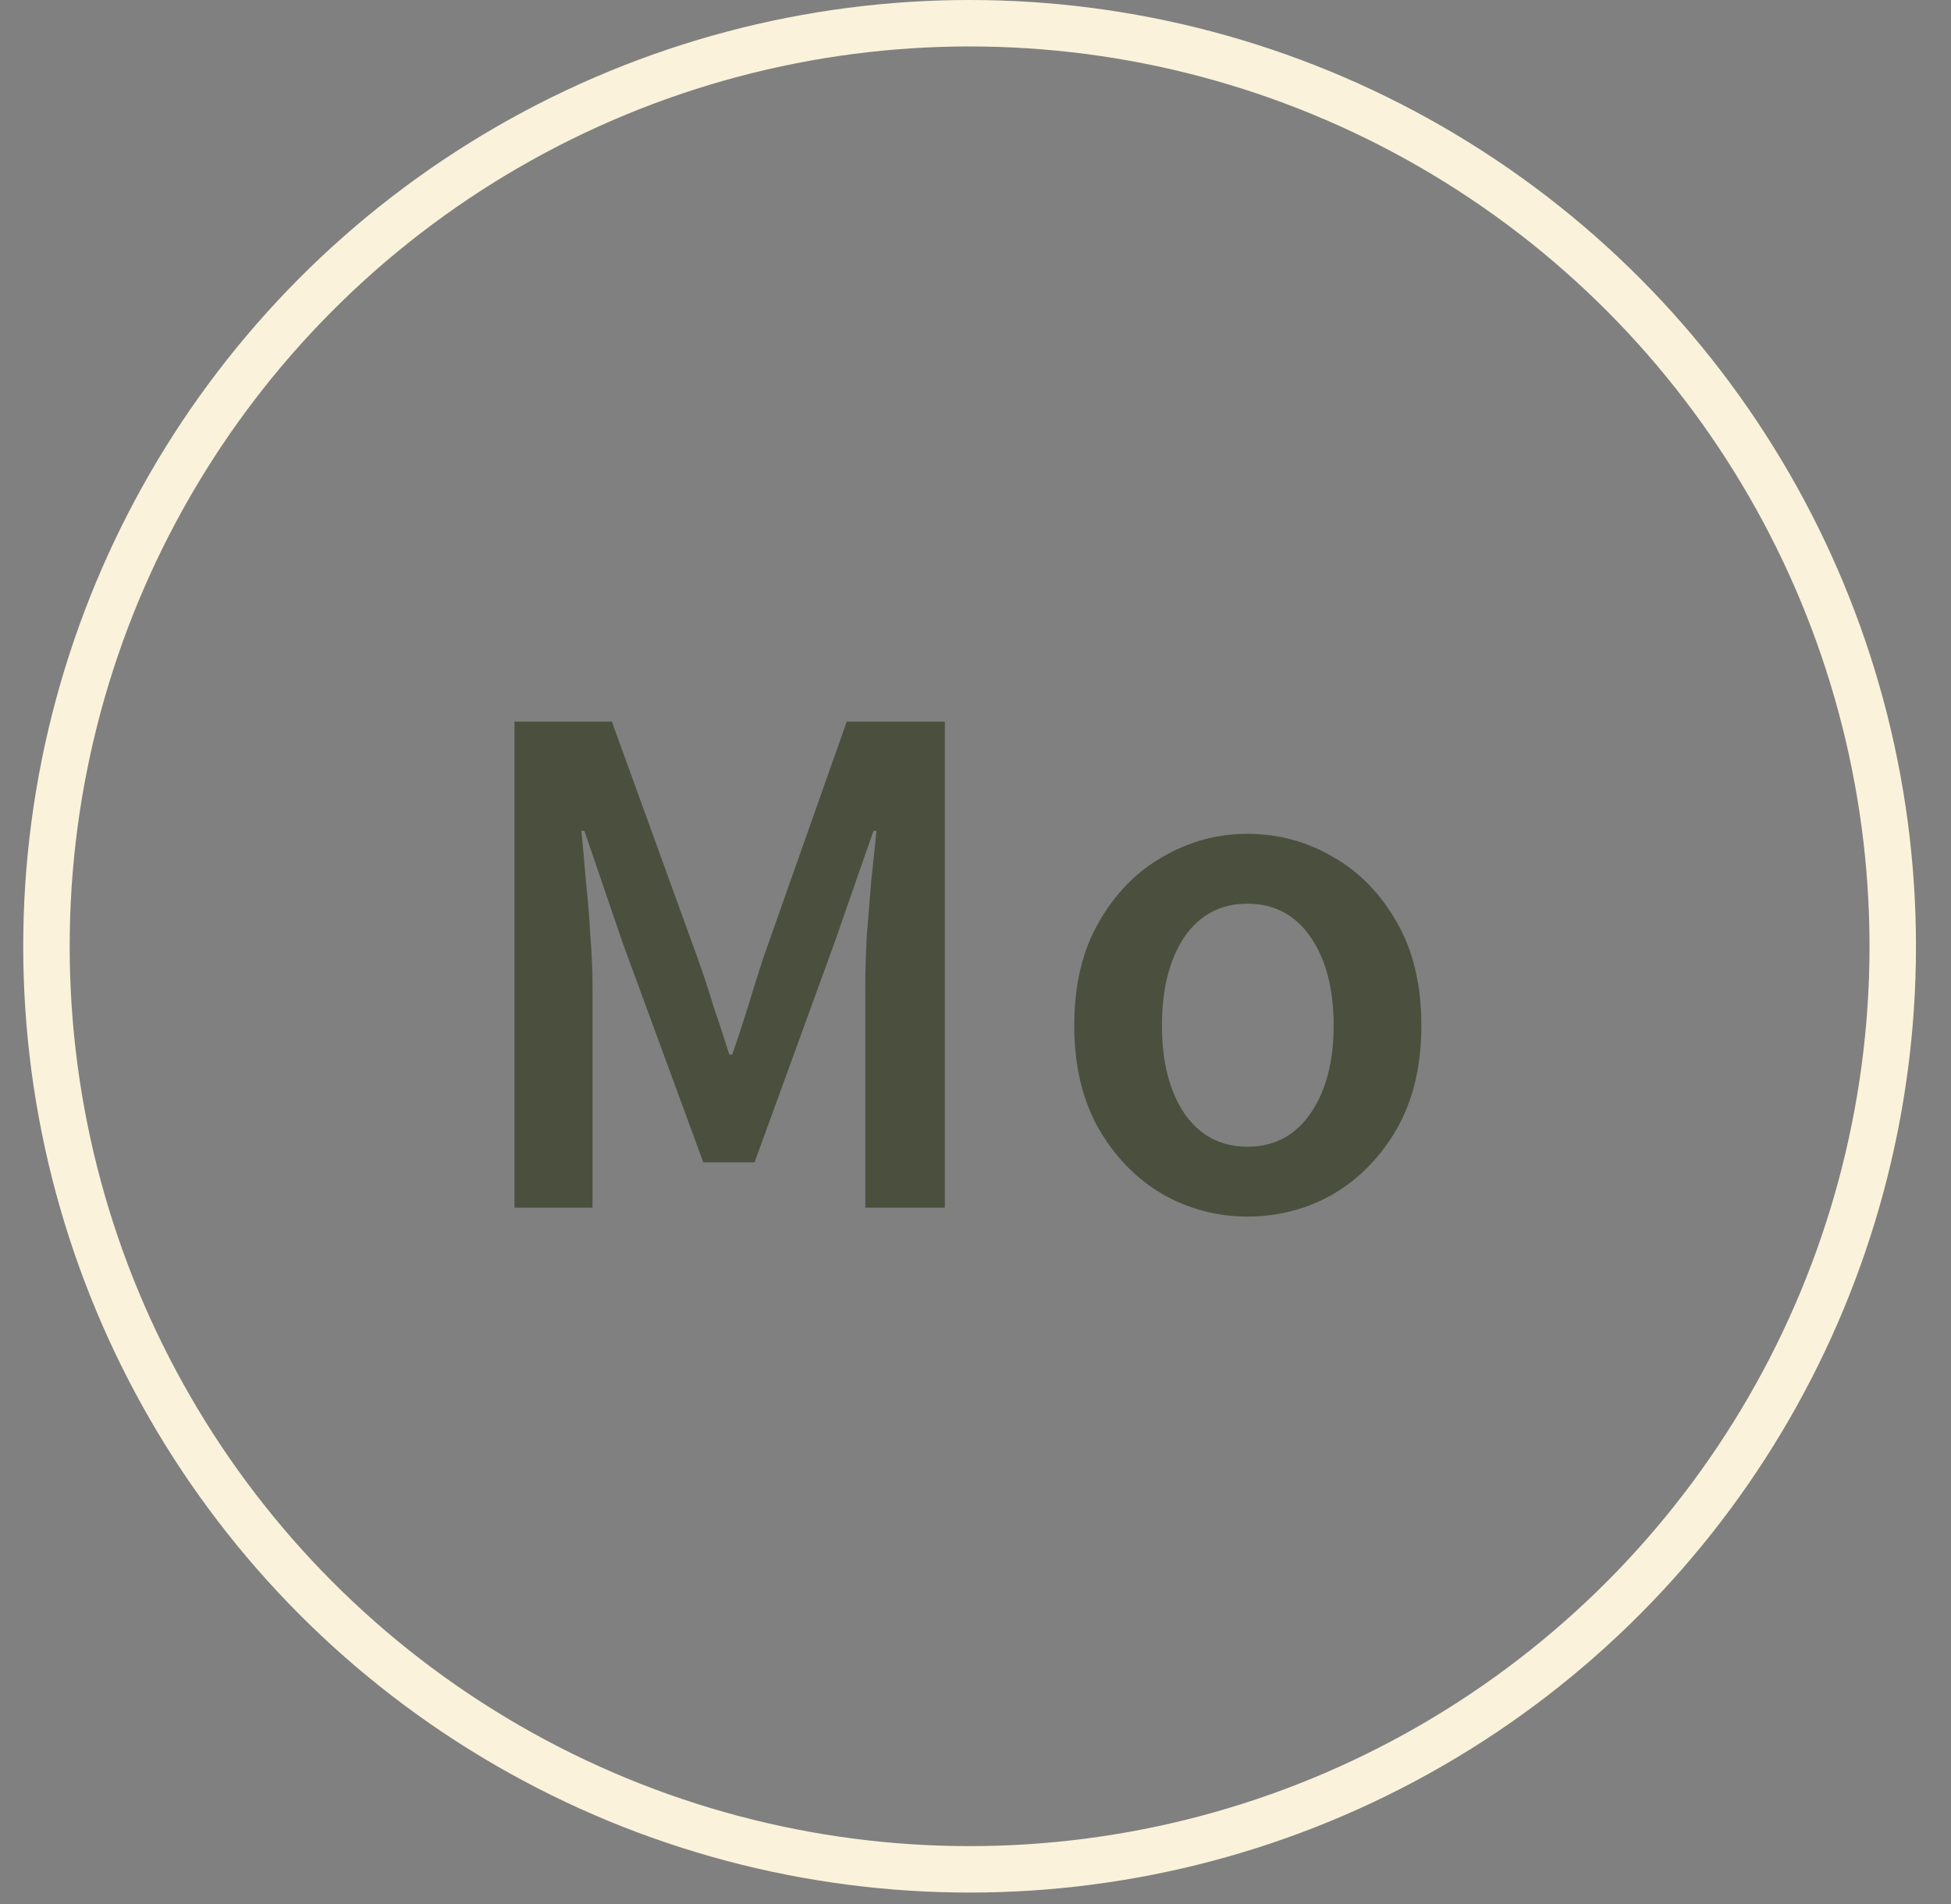 <svg width="42" height="41" viewBox="0 0 42 41" fill="none" xmlns="http://www.w3.org/2000/svg">
<rect x="0" y="0" width="42" height="41" fill="#808080" stroke="none"/>
<circle cx="20.873" cy="20.373" r="19.873" stroke="#FAF2DA"/>
<path d="M11.076 26V15.536H13.172L15.028 20.656C15.146 20.987 15.258 21.328 15.364 21.68C15.482 22.021 15.594 22.363 15.7 22.704H15.764C15.882 22.363 15.994 22.021 16.1 21.68C16.207 21.328 16.314 20.987 16.42 20.656L18.228 15.536H20.34V26H18.628V21.216C18.628 20.886 18.639 20.528 18.66 20.144C18.692 19.75 18.724 19.355 18.756 18.96C18.799 18.566 18.836 18.208 18.868 17.888H18.804L17.956 20.32L16.244 25.024H15.14L13.412 20.32L12.58 17.888H12.516C12.548 18.208 12.58 18.566 12.612 18.96C12.655 19.355 12.687 19.75 12.708 20.144C12.74 20.528 12.756 20.886 12.756 21.216V26H11.076ZM26.854 26.192C26.204 26.192 25.596 26.032 25.03 25.712C24.465 25.381 24.006 24.912 23.654 24.304C23.302 23.686 23.126 22.944 23.126 22.08C23.126 21.206 23.302 20.464 23.654 19.856C24.006 19.238 24.465 18.768 25.03 18.448C25.596 18.117 26.204 17.952 26.854 17.952C27.516 17.952 28.129 18.117 28.694 18.448C29.26 18.768 29.718 19.238 30.07 19.856C30.422 20.464 30.598 21.206 30.598 22.08C30.598 22.944 30.422 23.686 30.07 24.304C29.718 24.912 29.26 25.381 28.694 25.712C28.129 26.032 27.516 26.192 26.854 26.192ZM26.854 24.688C27.43 24.688 27.884 24.448 28.214 23.968C28.545 23.488 28.71 22.859 28.71 22.08C28.71 21.291 28.545 20.656 28.214 20.176C27.884 19.696 27.43 19.456 26.854 19.456C26.278 19.456 25.825 19.696 25.494 20.176C25.174 20.656 25.014 21.291 25.014 22.08C25.014 22.859 25.174 23.488 25.494 23.968C25.825 24.448 26.278 24.688 26.854 24.688Z" fill="#4A503D"/>
</svg>
